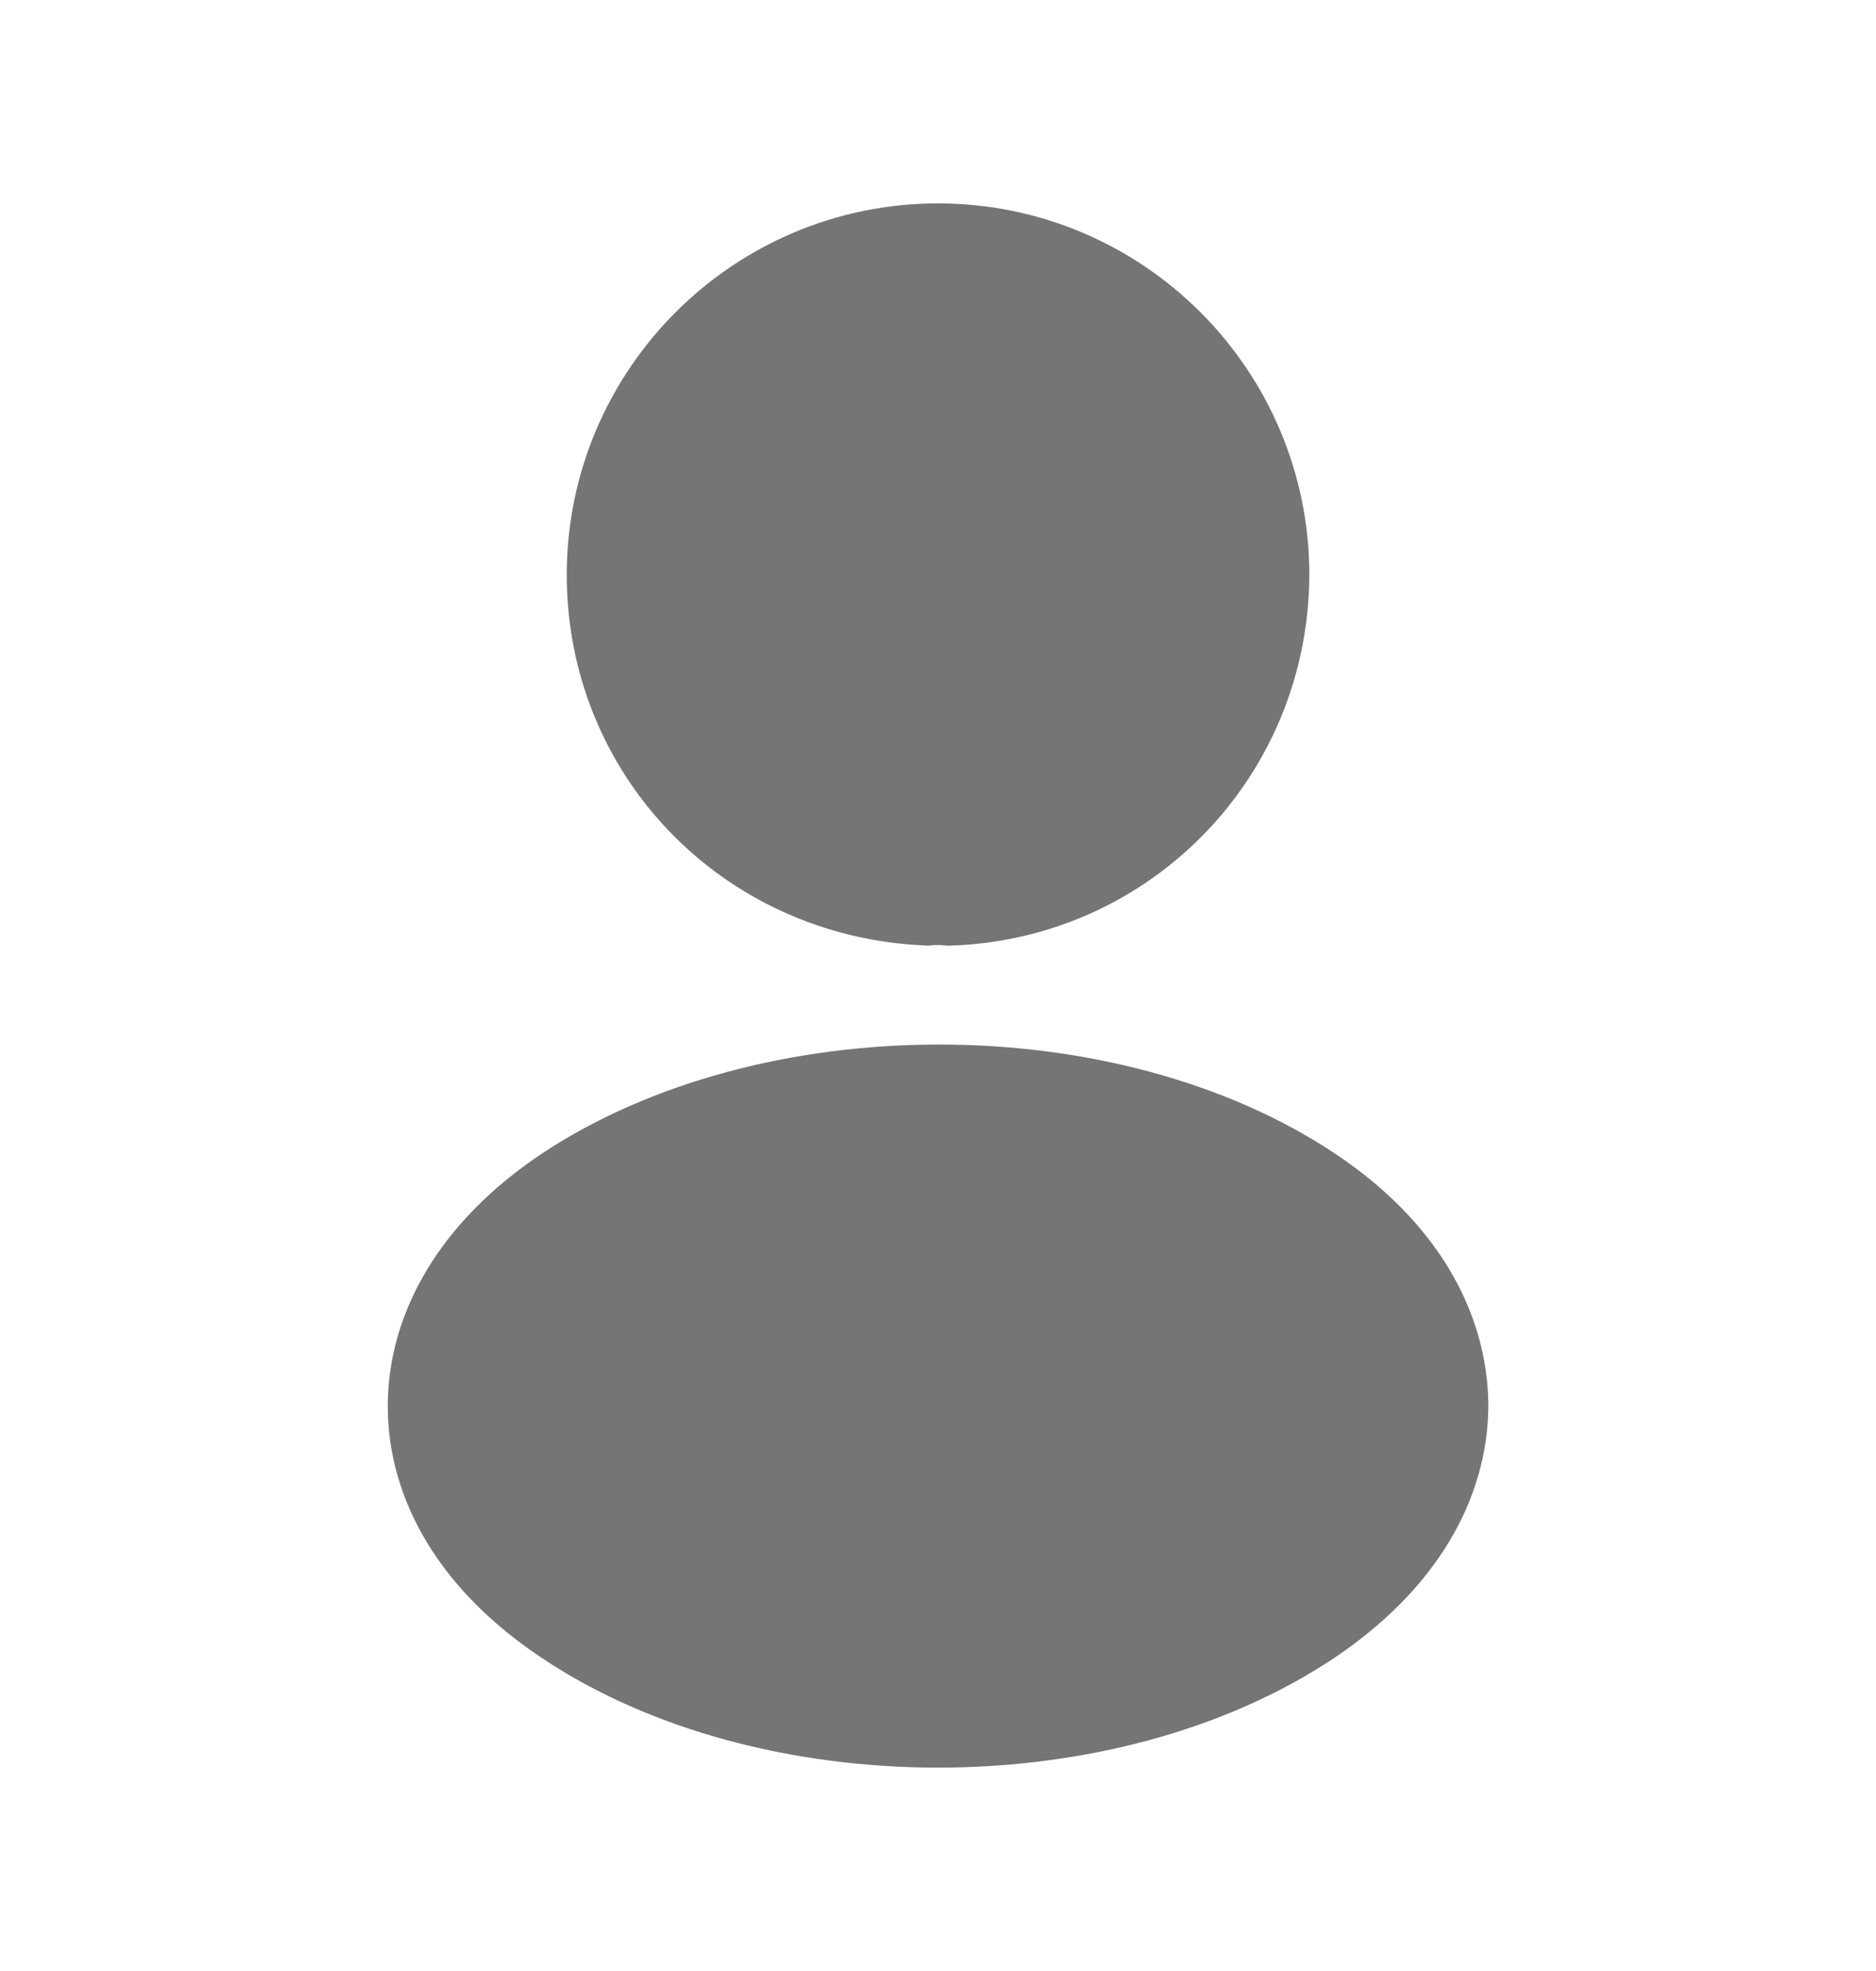 <svg width="20" height="21" viewBox="0 0 20 21" fill="none" xmlns="http://www.w3.org/2000/svg">
<path d="M6.792 6.125C6.792 4.356 8.231 2.917 10 2.917C11.769 2.917 13.208 4.355 13.209 6.124C13.201 7.859 11.851 9.258 10.129 9.325C10.042 9.317 9.957 9.317 9.879 9.324C8.118 9.239 6.792 7.842 6.792 6.125Z" fill="#757575" stroke="#757575" stroke-width="1.5"/>
<path d="M6.185 17.036L6.183 17.034C5.285 16.435 4.884 15.696 4.884 14.983C4.884 14.27 5.285 13.523 6.191 12.916C7.214 12.239 8.595 11.879 10.011 11.879C11.428 11.879 12.804 12.24 13.818 12.916C14.711 13.511 15.11 14.25 15.117 14.97C15.116 15.69 14.714 16.429 13.815 17.036C12.797 17.719 11.418 18.083 10.001 18.083C8.583 18.083 7.203 17.719 6.185 17.036Z" fill="#757575" stroke="#757575" stroke-width="1.5"/>
</svg>
